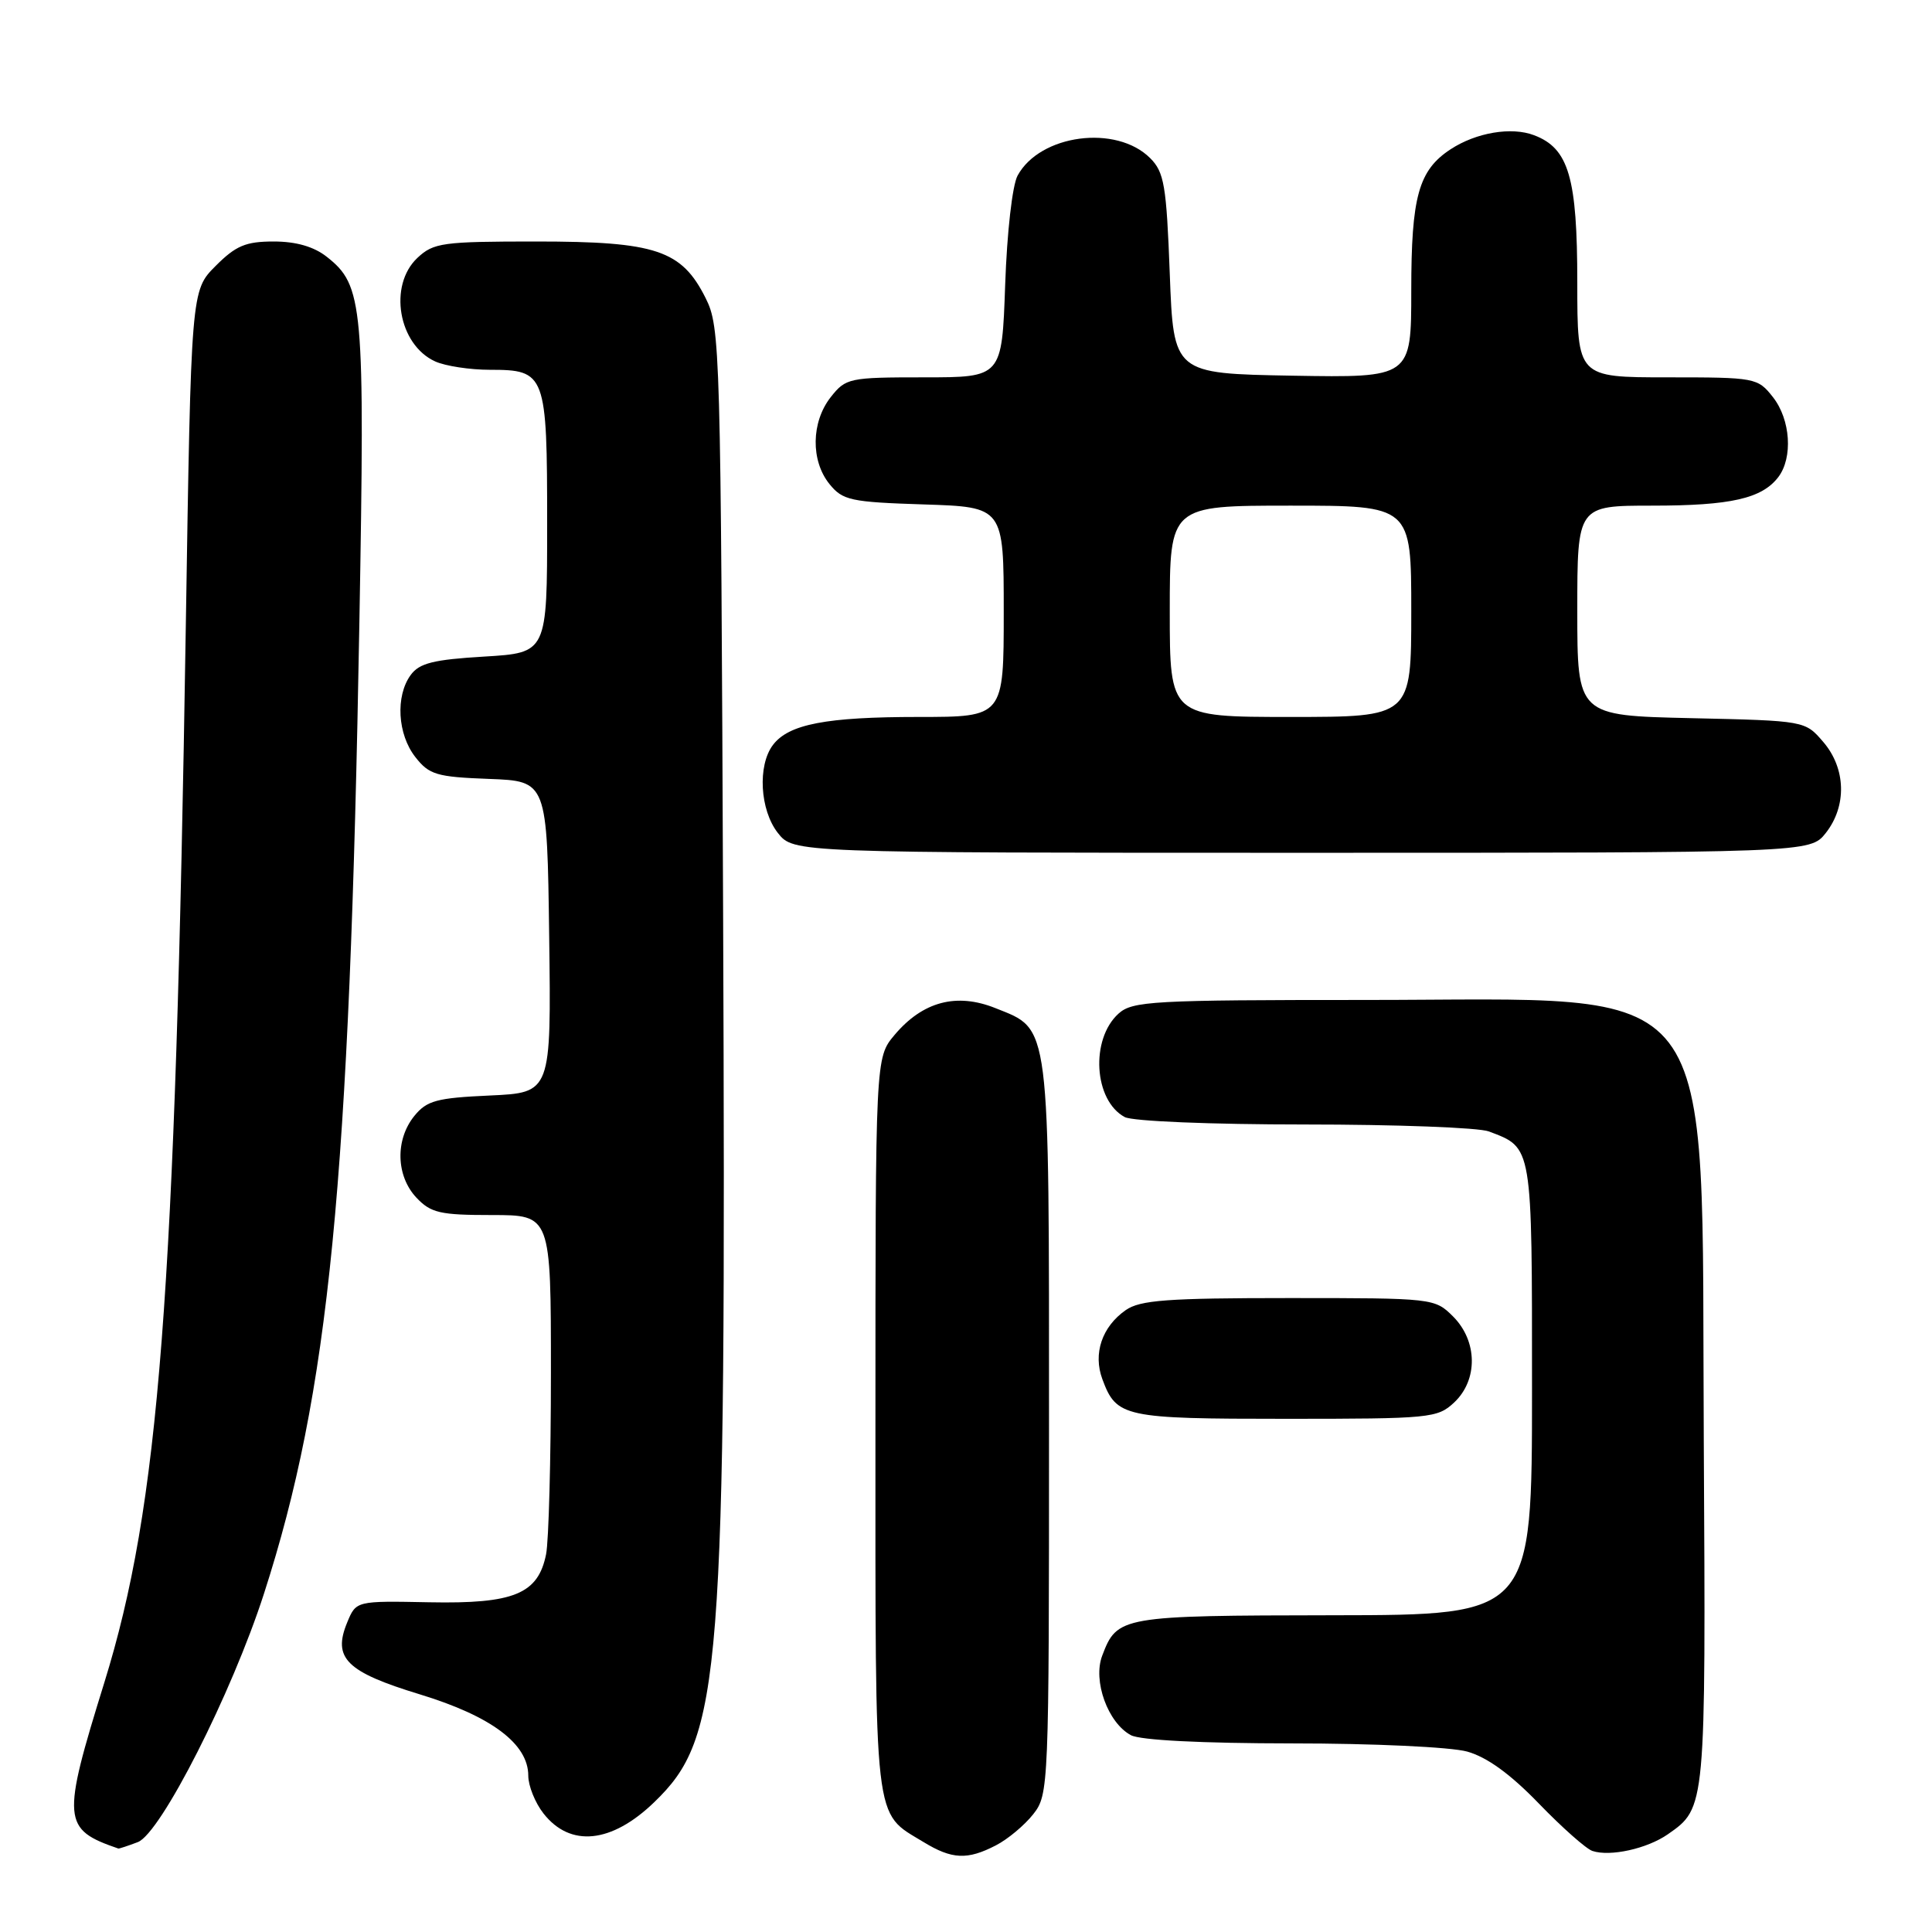 <?xml version="1.0" encoding="UTF-8" standalone="no"?>
<!DOCTYPE svg PUBLIC "-//W3C//DTD SVG 1.1//EN" "http://www.w3.org/Graphics/SVG/1.1/DTD/svg11.dtd" >
<svg xmlns="http://www.w3.org/2000/svg" xmlns:xlink="http://www.w3.org/1999/xlink" version="1.1" viewBox="0 0 256 256">
 <g >
 <path fill="currentColor"
d=" M 131.96 244.52 C 133.54 243.71 135.76 241.85 136.91 240.39 C 138.96 237.78 139.00 236.90 139.00 189.32 C 139.00 134.93 139.20 136.50 131.92 133.59 C 126.75 131.51 122.27 132.70 118.53 137.14 C 116.00 140.15 116.00 140.15 116.00 188.85 C 116.00 242.58 115.70 240.02 122.37 244.08 C 126.14 246.38 128.18 246.48 131.96 244.52 Z  M 221.00 243.05 C 226.04 239.53 226.03 239.68 225.76 191.00 C 225.40 128.13 228.76 132.50 180.89 132.50 C 152.69 132.50 150.05 132.65 148.21 134.31 C 144.45 137.71 144.94 145.83 149.04 148.02 C 150.07 148.57 160.43 149.00 172.87 149.00 C 184.97 149.00 195.95 149.41 197.28 149.92 C 203.10 152.13 203.00 151.53 203.00 184.07 C 203.00 214.00 203.00 214.00 176.75 214.03 C 148.50 214.07 148.03 214.15 146.05 219.38 C 144.78 222.71 146.79 228.28 149.85 229.92 C 151.09 230.59 159.27 231.00 171.18 231.01 C 181.97 231.01 192.22 231.49 194.40 232.09 C 197.03 232.82 200.13 235.07 203.90 238.97 C 206.98 242.16 210.18 244.99 211.00 245.26 C 213.36 246.05 218.26 244.96 221.00 243.05 Z  M 18.26 244.09 C 21.29 242.94 30.71 224.40 34.98 211.16 C 43.61 184.42 46.32 156.87 47.62 82.47 C 48.36 40.28 48.14 37.83 43.29 34.02 C 41.59 32.68 39.23 32.00 36.27 32.00 C 32.56 32.00 31.25 32.55 28.56 35.25 C 25.32 38.50 25.32 38.50 24.62 83.00 C 23.22 172.02 21.10 199.47 13.83 222.93 C 8.15 241.22 8.25 242.39 15.68 244.94 C 15.79 244.97 16.94 244.59 18.26 244.09 Z  M 86.68 238.81 C 95.63 230.18 96.22 222.65 95.82 122.00 C 95.51 45.83 95.44 43.38 93.50 39.50 C 90.32 33.14 86.93 32.00 71.06 32.00 C 58.65 32.00 57.45 32.16 55.31 34.17 C 51.43 37.82 52.78 45.67 57.66 47.89 C 59.00 48.50 62.27 49.00 64.92 49.00 C 72.31 49.00 72.50 49.50 72.50 69.40 C 72.50 86.50 72.50 86.50 64.17 87.00 C 57.43 87.40 55.56 87.87 54.42 89.44 C 52.38 92.23 52.67 97.31 55.04 100.32 C 56.87 102.66 57.86 102.95 64.79 103.21 C 72.50 103.50 72.50 103.50 72.77 124.14 C 73.04 144.79 73.04 144.79 64.92 145.16 C 57.85 145.48 56.56 145.83 54.90 147.87 C 52.35 151.02 52.47 155.81 55.17 158.69 C 57.09 160.72 58.29 161.00 65.17 161.00 C 73.00 161.00 73.00 161.00 73.00 181.88 C 73.00 193.36 72.71 204.19 72.36 205.94 C 71.31 211.21 68.10 212.53 56.89 212.31 C 47.19 212.12 47.19 212.12 46.01 214.97 C 44.04 219.72 45.88 221.54 55.66 224.52 C 65.12 227.41 70.00 231.07 70.00 235.29 C 70.00 236.63 70.91 238.89 72.02 240.30 C 75.57 244.82 81.03 244.26 86.68 238.81 Z  M 192.69 185.83 C 195.86 182.85 195.79 177.70 192.55 174.45 C 190.11 172.02 189.95 172.00 170.77 172.00 C 154.67 172.00 151.06 172.27 149.16 173.60 C 146.02 175.80 144.81 179.36 146.07 182.75 C 147.94 187.79 148.89 188.00 170.38 188.00 C 189.53 188.00 190.47 187.91 192.69 185.83 Z  M 241.93 110.37 C 244.74 106.79 244.60 101.81 241.59 98.31 C 239.18 95.50 239.18 95.50 224.09 95.16 C 209.00 94.82 209.00 94.82 209.00 80.91 C 209.00 67.00 209.00 67.00 218.93 67.00 C 229.34 67.00 233.47 66.06 235.64 63.21 C 237.59 60.63 237.26 55.60 234.93 52.63 C 232.90 50.05 232.62 50.00 220.93 50.00 C 209.00 50.00 209.00 50.00 209.00 37.45 C 209.00 23.52 207.87 19.66 203.28 17.92 C 200.28 16.77 195.60 17.56 192.21 19.78 C 187.97 22.56 187.00 26.04 187.00 38.48 C 187.00 50.05 187.00 50.05 171.25 49.78 C 155.50 49.50 155.50 49.50 155.00 36.27 C 154.56 24.54 154.26 22.81 152.40 20.95 C 147.91 16.47 137.82 17.80 134.84 23.26 C 134.14 24.53 133.43 30.81 133.19 37.75 C 132.76 50.00 132.76 50.00 122.45 50.00 C 112.51 50.00 112.07 50.09 110.07 52.63 C 107.48 55.93 107.41 61.05 109.91 64.14 C 111.66 66.30 112.70 66.53 122.41 66.84 C 133.00 67.18 133.00 67.18 133.00 81.09 C 133.00 95.00 133.00 95.00 121.74 95.00 C 109.48 95.00 104.51 95.95 102.42 98.71 C 100.36 101.43 100.69 107.34 103.07 110.37 C 105.15 113.00 105.15 113.00 172.50 113.00 C 239.85 113.00 239.85 113.00 241.93 110.37 Z  M 155.00 81.00 C 155.00 67.00 155.00 67.00 171.00 67.00 C 187.00 67.00 187.00 67.00 187.00 81.00 C 187.00 95.00 187.00 95.00 171.00 95.00 C 155.00 95.00 155.00 95.00 155.00 81.00 Z "/>
</g>
</svg>